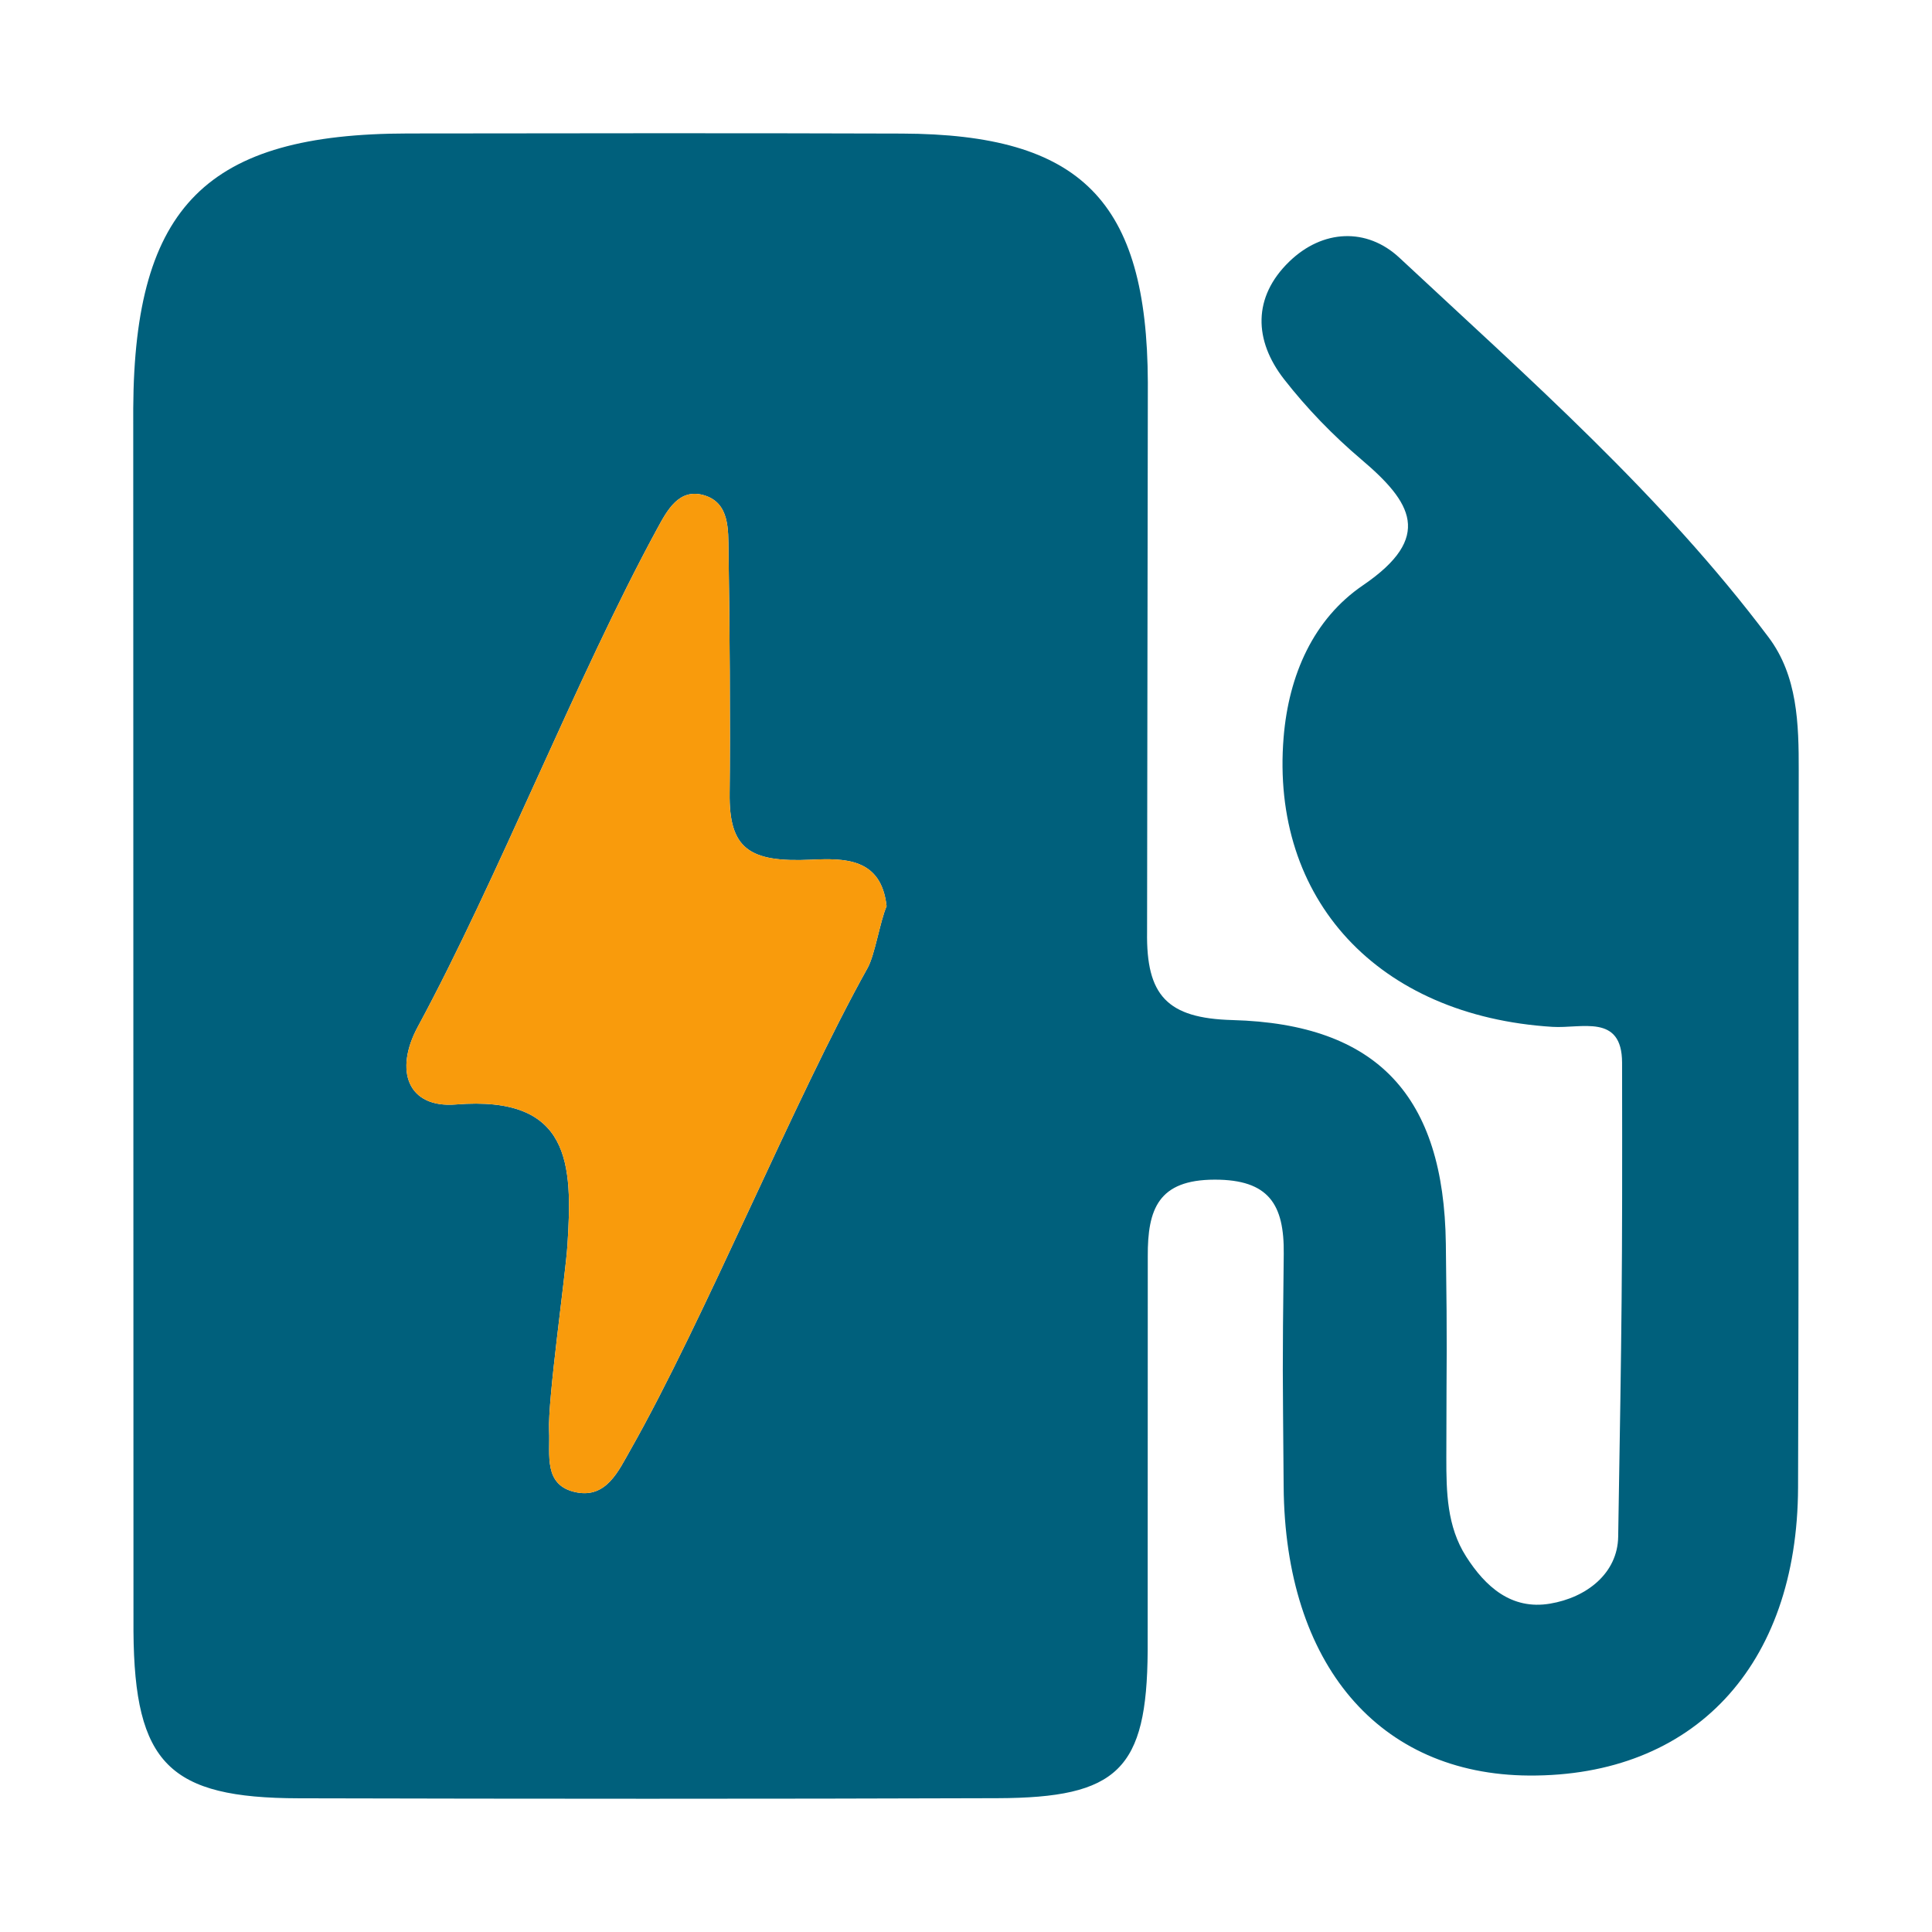 <svg width="58" height="58" viewBox="0 0 58 58" fill="none" xmlns="http://www.w3.org/2000/svg">
<g filter="url(#filter0_d_2053_2)">
<path fill-rule="evenodd" clip-rule="evenodd" d="M24.349 21.809C22.492 21.894 21.881 21.485 21.904 19.803C21.929 17.944 21.902 14.408 21.871 12.549C21.861 11.905 21.904 11.113 21.162 10.876C20.382 10.628 20.024 11.329 19.713 11.901C17.317 16.313 14.931 22.406 12.543 26.823C11.829 28.142 12.24 29.273 13.685 29.157C17.143 28.878 17.192 30.951 17.035 33.377C16.976 34.302 16.438 38.032 16.484 38.959C16.519 39.663 16.3 40.595 17.292 40.799C18.204 40.988 18.568 40.156 18.924 39.531C21.129 35.651 23.867 28.962 26.043 25.065C26.268 24.663 26.418 23.661 26.616 23.206C26.459 21.755 25.358 21.762 24.349 21.809ZM4 8.253C4.035 2.17 6.221 0.014 12.248 0.007C17.19 0.001 22.131 -0.007 27.073 0.01C32.456 0.028 34.437 2.025 34.459 7.477L34.436 23.976C34.408 25.877 35.029 26.57 36.998 26.623C41.361 26.741 43.347 28.915 43.405 33.336C43.452 36.967 43.423 36.127 43.42 39.758C43.419 40.791 43.437 41.825 44.014 42.728C44.592 43.635 45.375 44.337 46.531 44.143C47.63 43.96 48.561 43.234 48.579 42.134C48.687 35.528 48.707 34.509 48.696 27.902C48.693 26.424 47.479 26.882 46.604 26.827C41.363 26.499 38.137 22.997 38.535 18.137C38.689 16.261 39.43 14.584 40.917 13.571C43.043 12.123 42.379 11.075 40.87 9.795C40.022 9.076 39.231 8.26 38.548 7.384C37.639 6.216 37.605 4.92 38.703 3.855C39.705 2.883 41.034 2.825 42.013 3.739C45.889 7.356 49.891 10.867 53.094 15.132C53.965 16.292 54.002 17.727 53.999 19.148C53.98 28.179 54.008 31.622 53.979 40.653C53.962 46.025 50.835 49.334 45.902 49.303C41.398 49.275 38.576 45.968 38.536 40.623C38.508 36.806 38.496 37.459 38.539 33.642C38.556 32.163 38.096 31.411 36.463 31.414C34.77 31.417 34.45 32.303 34.457 33.717L34.454 45.563C34.43 49.124 33.563 49.972 29.945 49.983C22.952 50.007 15.959 50.003 8.966 49.986C5.086 49.977 4.035 48.954 4.007 44.977" fill="#00607C"/>
<path fill-rule="evenodd" clip-rule="evenodd" d="M24.349 21.809C22.492 21.894 21.881 21.485 21.904 19.803C21.929 17.944 21.902 14.408 21.871 12.549C21.861 11.905 21.904 11.113 21.162 10.876C20.382 10.628 20.024 11.329 19.713 11.901C17.317 16.313 14.931 22.406 12.543 26.823C11.829 28.142 12.24 29.273 13.685 29.157C17.143 28.878 17.192 30.951 17.035 33.377C16.976 34.302 16.438 38.032 16.484 38.959C16.519 39.663 16.3 40.595 17.292 40.799C18.204 40.988 18.568 40.156 18.924 39.531C21.129 35.651 23.867 28.962 26.043 25.065C26.268 24.663 26.418 23.661 26.616 23.206C26.459 21.755 25.358 21.762 24.349 21.809Z" fill="#F99B0C"/>
</g>
<defs>
<filter id="filter0_d_2053_2" x="0" y="0" width="57.999" height="58" filterUnits="userSpaceOnUse" color-interpolation-filters="sRGB">
<feFlood flood-opacity="0" result="BackgroundImageFix"/>
<feColorMatrix in="SourceAlpha" type="matrix" values="0 0 0 0 0 0 0 0 0 0 0 0 0 0 0 0 0 0 127 0" result="hardAlpha"/>
<feOffset dy="4"/>
<feGaussianBlur stdDeviation="2"/>
<feComposite in2="hardAlpha" operator="out"/>
<feColorMatrix type="matrix" values="0 0 0 0 0 0 0 0 0 0 0 0 0 0 0 0 0 0 0.25 0"/>
<feBlend mode="normal" in2="BackgroundImageFix" result="effect1_dropShadow_2053_2"/>
<feBlend mode="normal" in="SourceGraphic" in2="effect1_dropShadow_2053_2" result="shape"/>
</filter>
</defs>
</svg>
